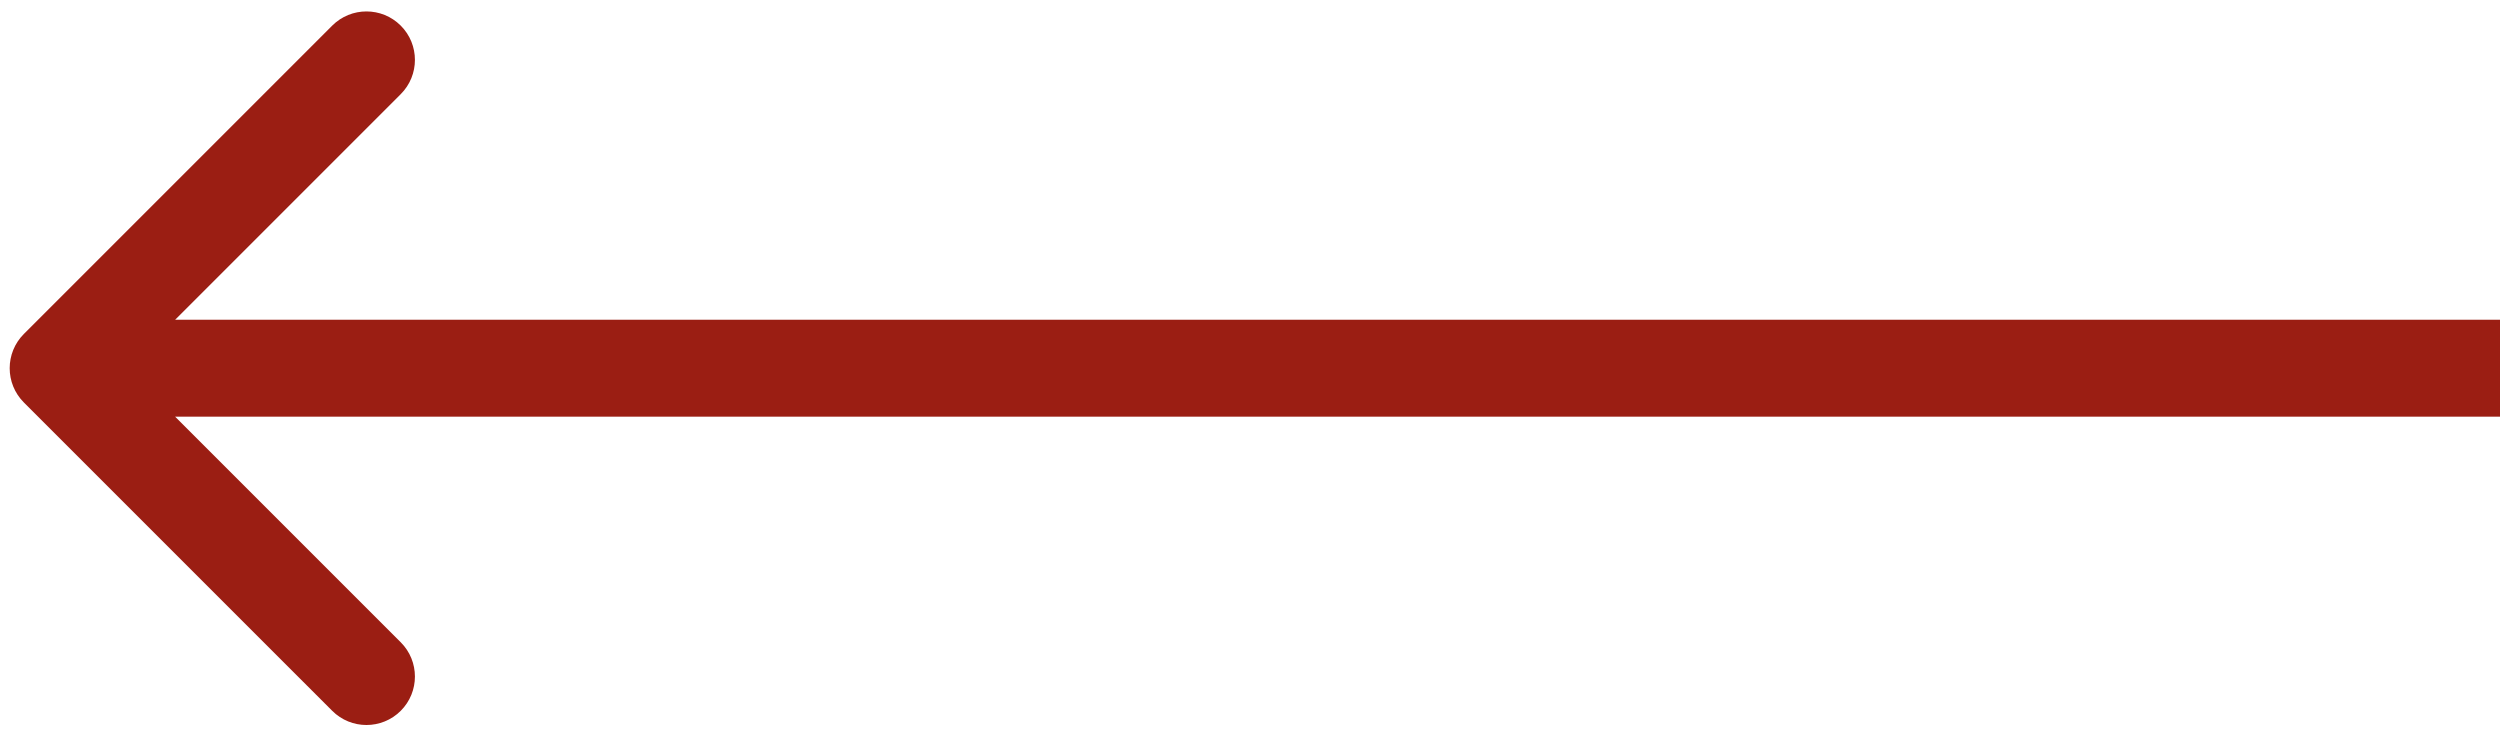 <svg width="129" height="38" viewBox="0 0 129 38" fill="none" xmlns="http://www.w3.org/2000/svg">
<path d="M1.232 17.232C0.256 18.209 0.256 19.791 1.232 20.768L17.142 36.678C18.118 37.654 19.701 37.654 20.678 36.678C21.654 35.701 21.654 34.118 20.678 33.142L6.536 19L20.678 4.858C21.654 3.882 21.654 2.299 20.678 1.322C19.701 0.346 18.118 0.346 17.142 1.322L1.232 17.232ZM129 16.5H3V21.5H129V16.5Z" fill="#9B1E13"/>
</svg>

